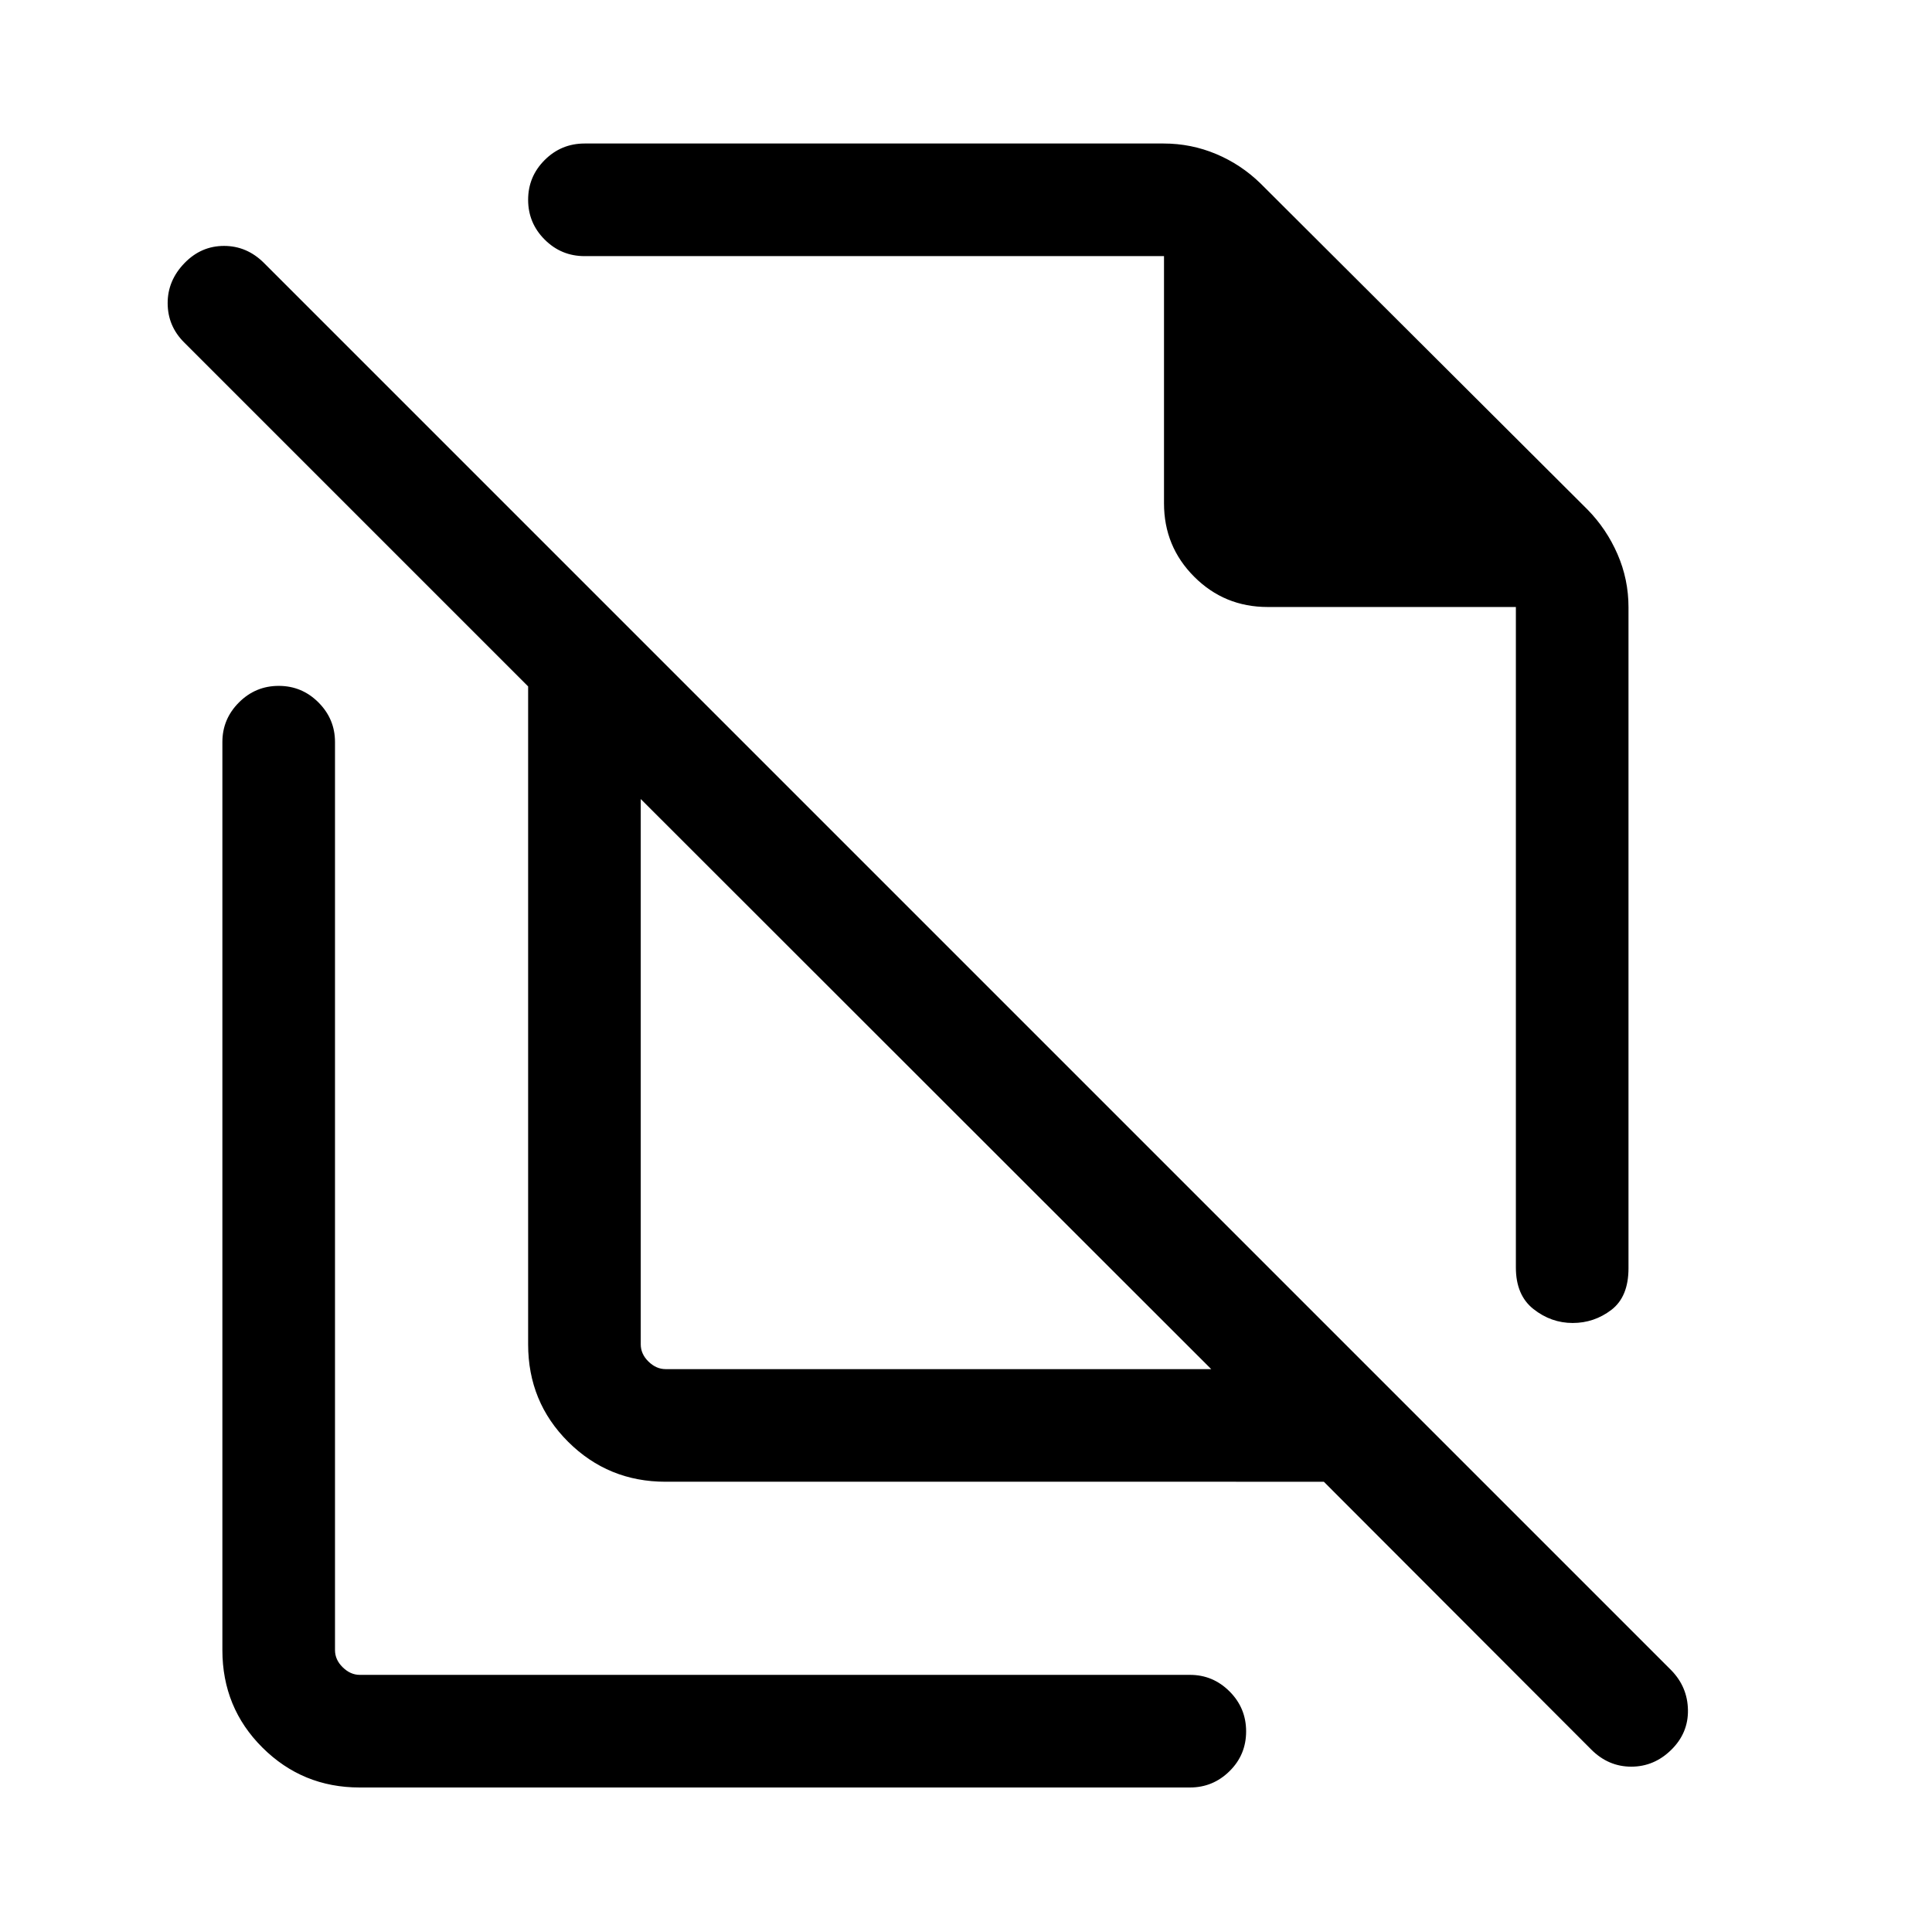 <svg xmlns="http://www.w3.org/2000/svg" height="24" viewBox="0 -960 960 960" width="24"><path d="m626.349-868.829 162.455 162.005q9.464 9.631 14.925 22.181 5.462 12.55 5.462 26.398v328.422q0 14.2-8.528 20.704-8.527 6.503-19.211 6.503-10.683 0-19.452-6.894-8.769-6.894-8.769-20.682v-328.194H629.886q-21.459 0-36.479-15.021-15.021-15.02-15.021-36.479v-122.845H290.501q-11.635 0-19.856-8.225-8.221-8.225-8.221-19.768 0-11.544 8.221-19.756 8.221-8.211 19.856-8.211h287.654q13.702 0 26.12 5.212 12.418 5.211 22.074 14.65ZM330.693-279.692h271.155L318.385-562.963v270.962q0 4.808 3.846 8.558 3.847 3.751 8.462 3.751Zm327.115 55.96H330.693q-28.437 0-48.353-19.814-19.916-19.813-19.916-48.455v-326.923L91.463-789.886q-8.116-8.115-8.154-19.422-.039-11.308 8.404-20 8.25-8.499 19.614-8.499 11.366 0 19.865 8.499l699.231 699.231q8.115 8.308 8.308 19.769.192 11.461-8.308 19.807-8.5 8.346-19.865 8.346-11.365 0-19.865-8.5L657.808-223.732ZM535.962-575.923ZM460.27-421.578ZM178.685-71.809q-28.352 0-48.268-19.814-19.916-19.813-19.916-48.455v-451.229q0-11.413 8.225-19.648 8.225-8.236 19.769-8.236 11.544 0 19.755 8.236 8.211 8.235 8.211 19.648v451.229q0 4.808 3.847 8.559 3.846 3.75 8.462 3.75h412.537q11.413 0 19.648 8.225 8.236 8.225 8.236 19.865 0 11.64-8.236 19.755-8.235 8.115-19.648 8.115H178.685Z"/></svg>